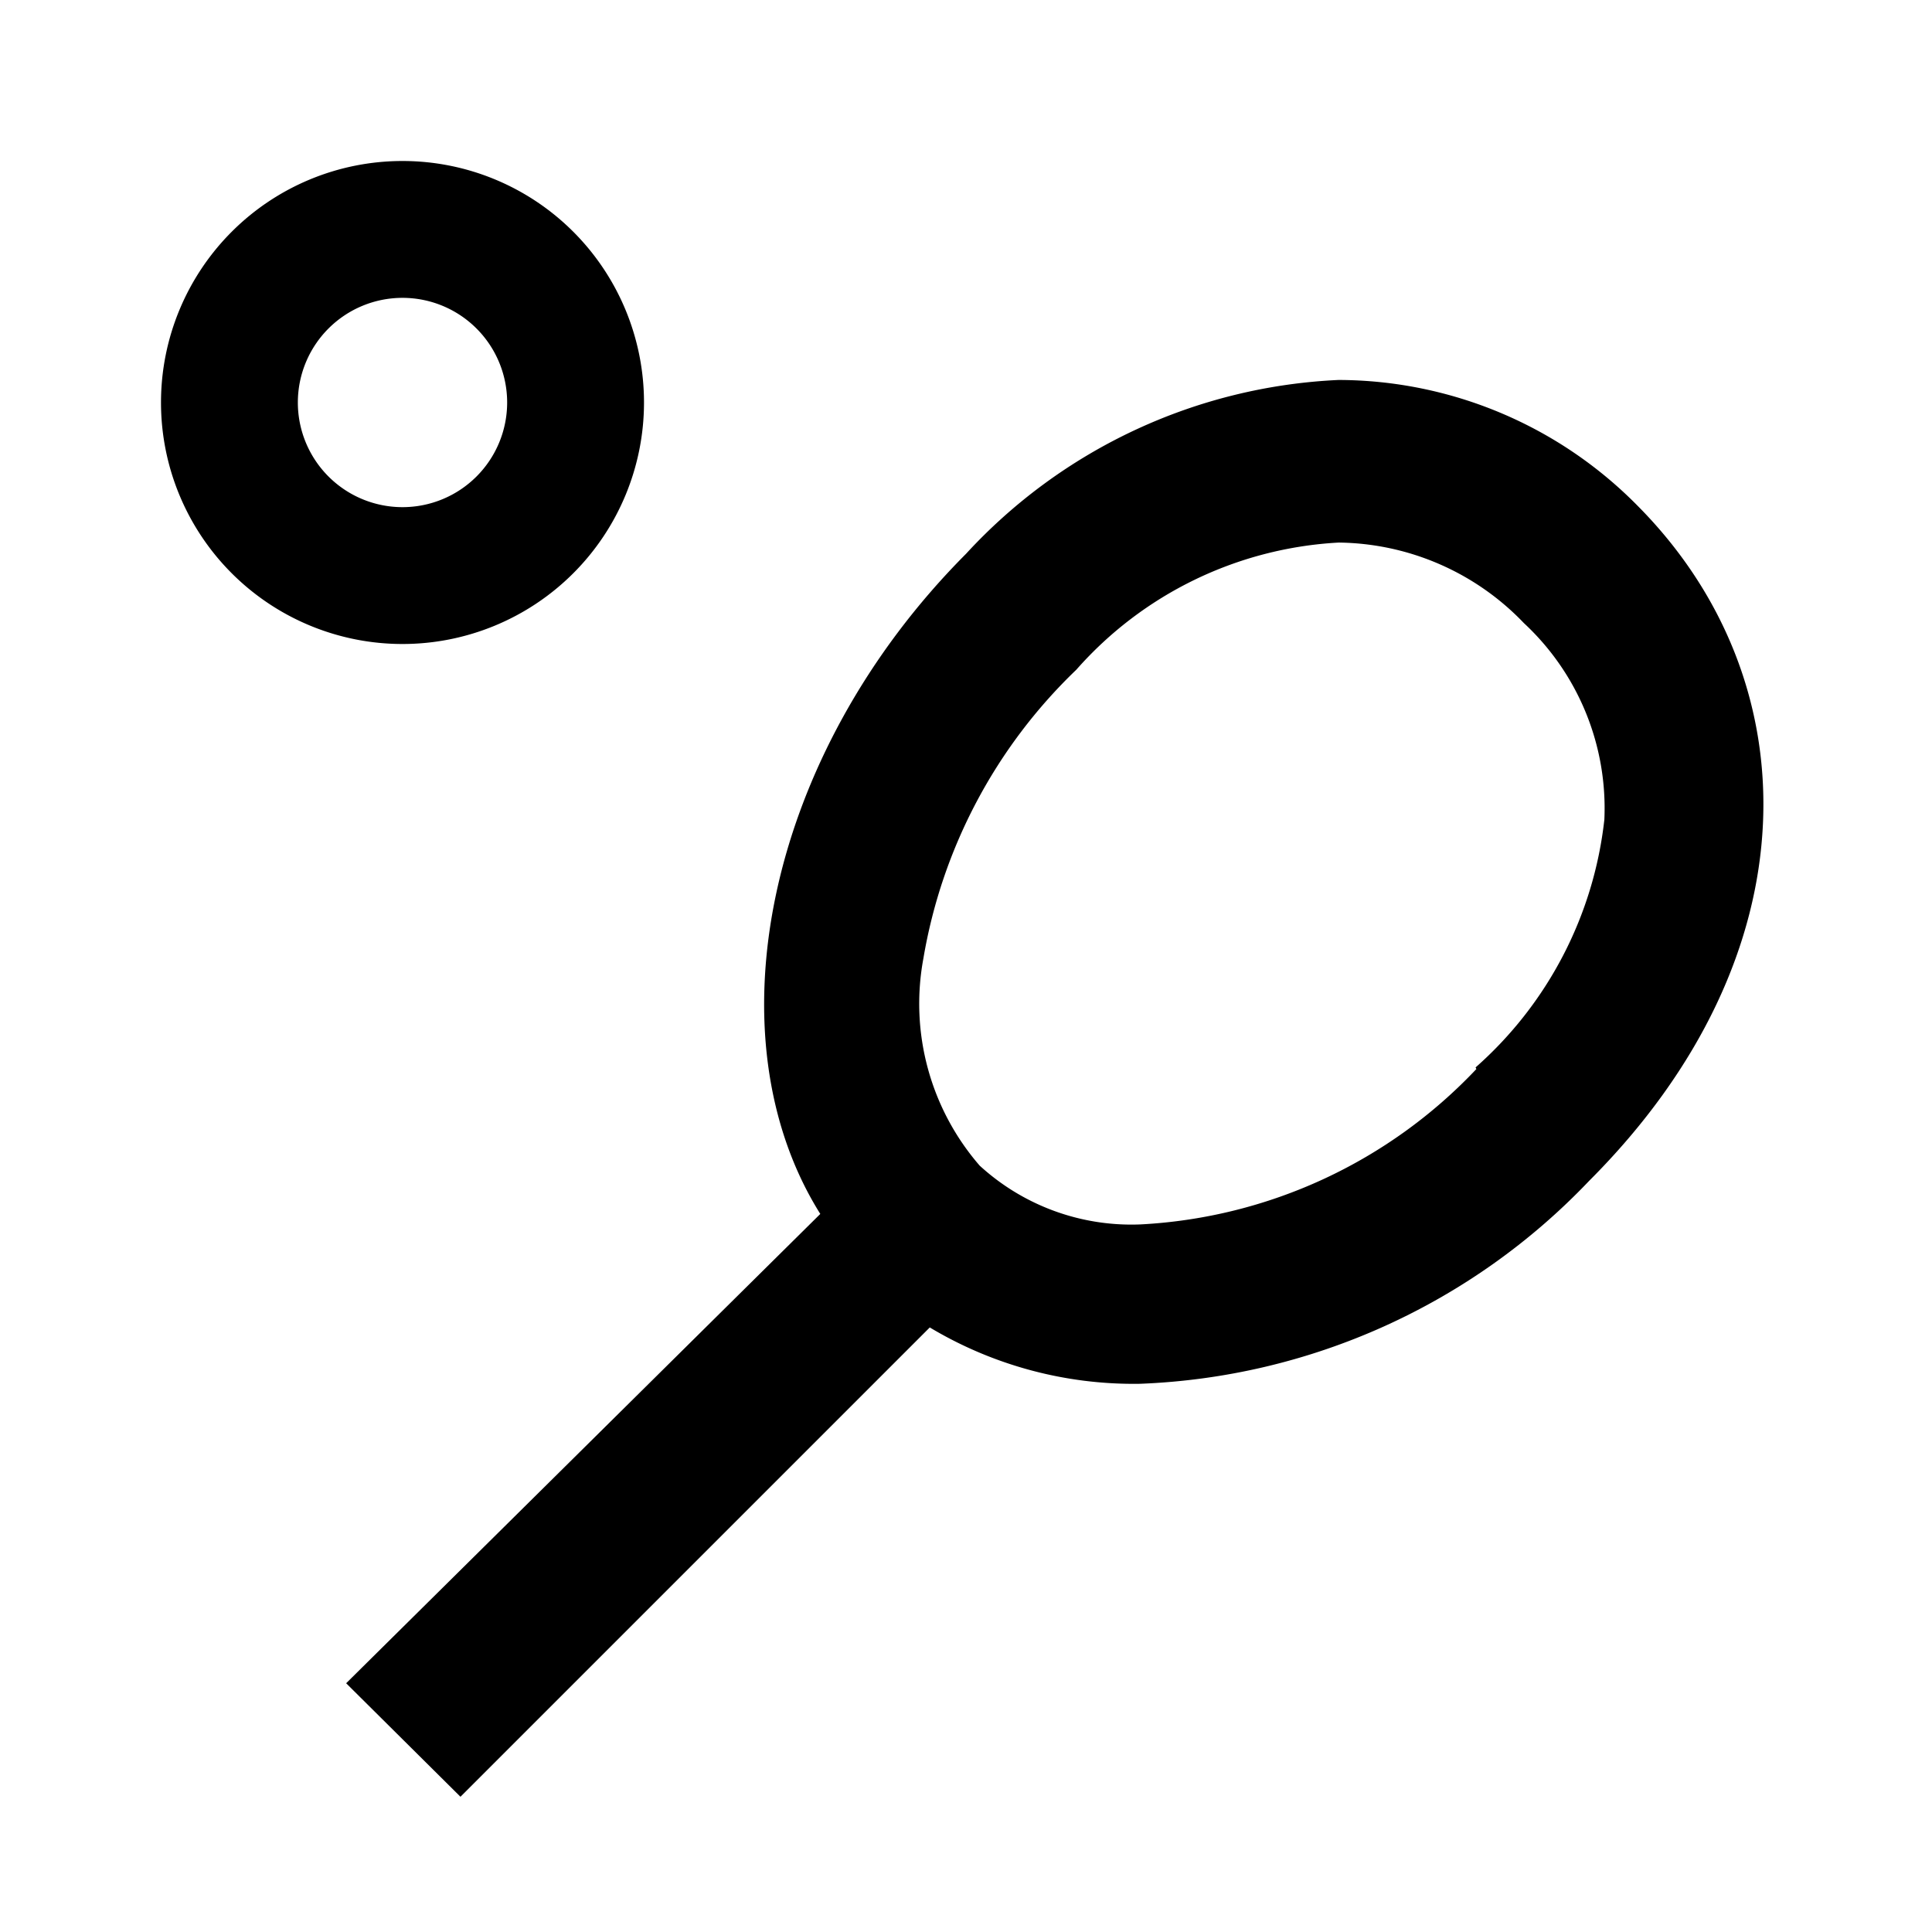 <svg id="Layer_1" data-name="Layer 1" xmlns="http://www.w3.org/2000/svg" viewBox="0 0 24 24"><title>iconoteka_tennis_b_s</title><path d="M20.34,6.28a5.23,5.23,0,0,0-3.71-1.56A6.7,6.7,0,0,0,12,6.88c-2.49,2.5-3.19,6-1.81,8.2L4.3,20.91l1.42,1.41,5.83-5.83a4.93,4.93,0,0,0,2.61.7,8.13,8.13,0,0,0,5.58-2.52C22.55,11.86,22.49,8.44,20.34,6.28Zm-2,7a6.18,6.18,0,0,1-4.17,1.93,2.79,2.79,0,0,1-2-.73,3.07,3.07,0,0,1-.7-2.57,6.46,6.46,0,0,1,1.9-3.59,4.68,4.68,0,0,1,3.26-1.58,3.23,3.23,0,0,1,2.3,1,3.14,3.14,0,0,1,1,2.44A4.81,4.81,0,0,1,18.33,13.26ZM8,5A3,3,0,1,0,5,8,3,3,0,0,0,8,5ZM3.7,5A1.3,1.3,0,1,1,5,6.3,1.3,1.3,0,0,1,3.7,5Z"/></svg>